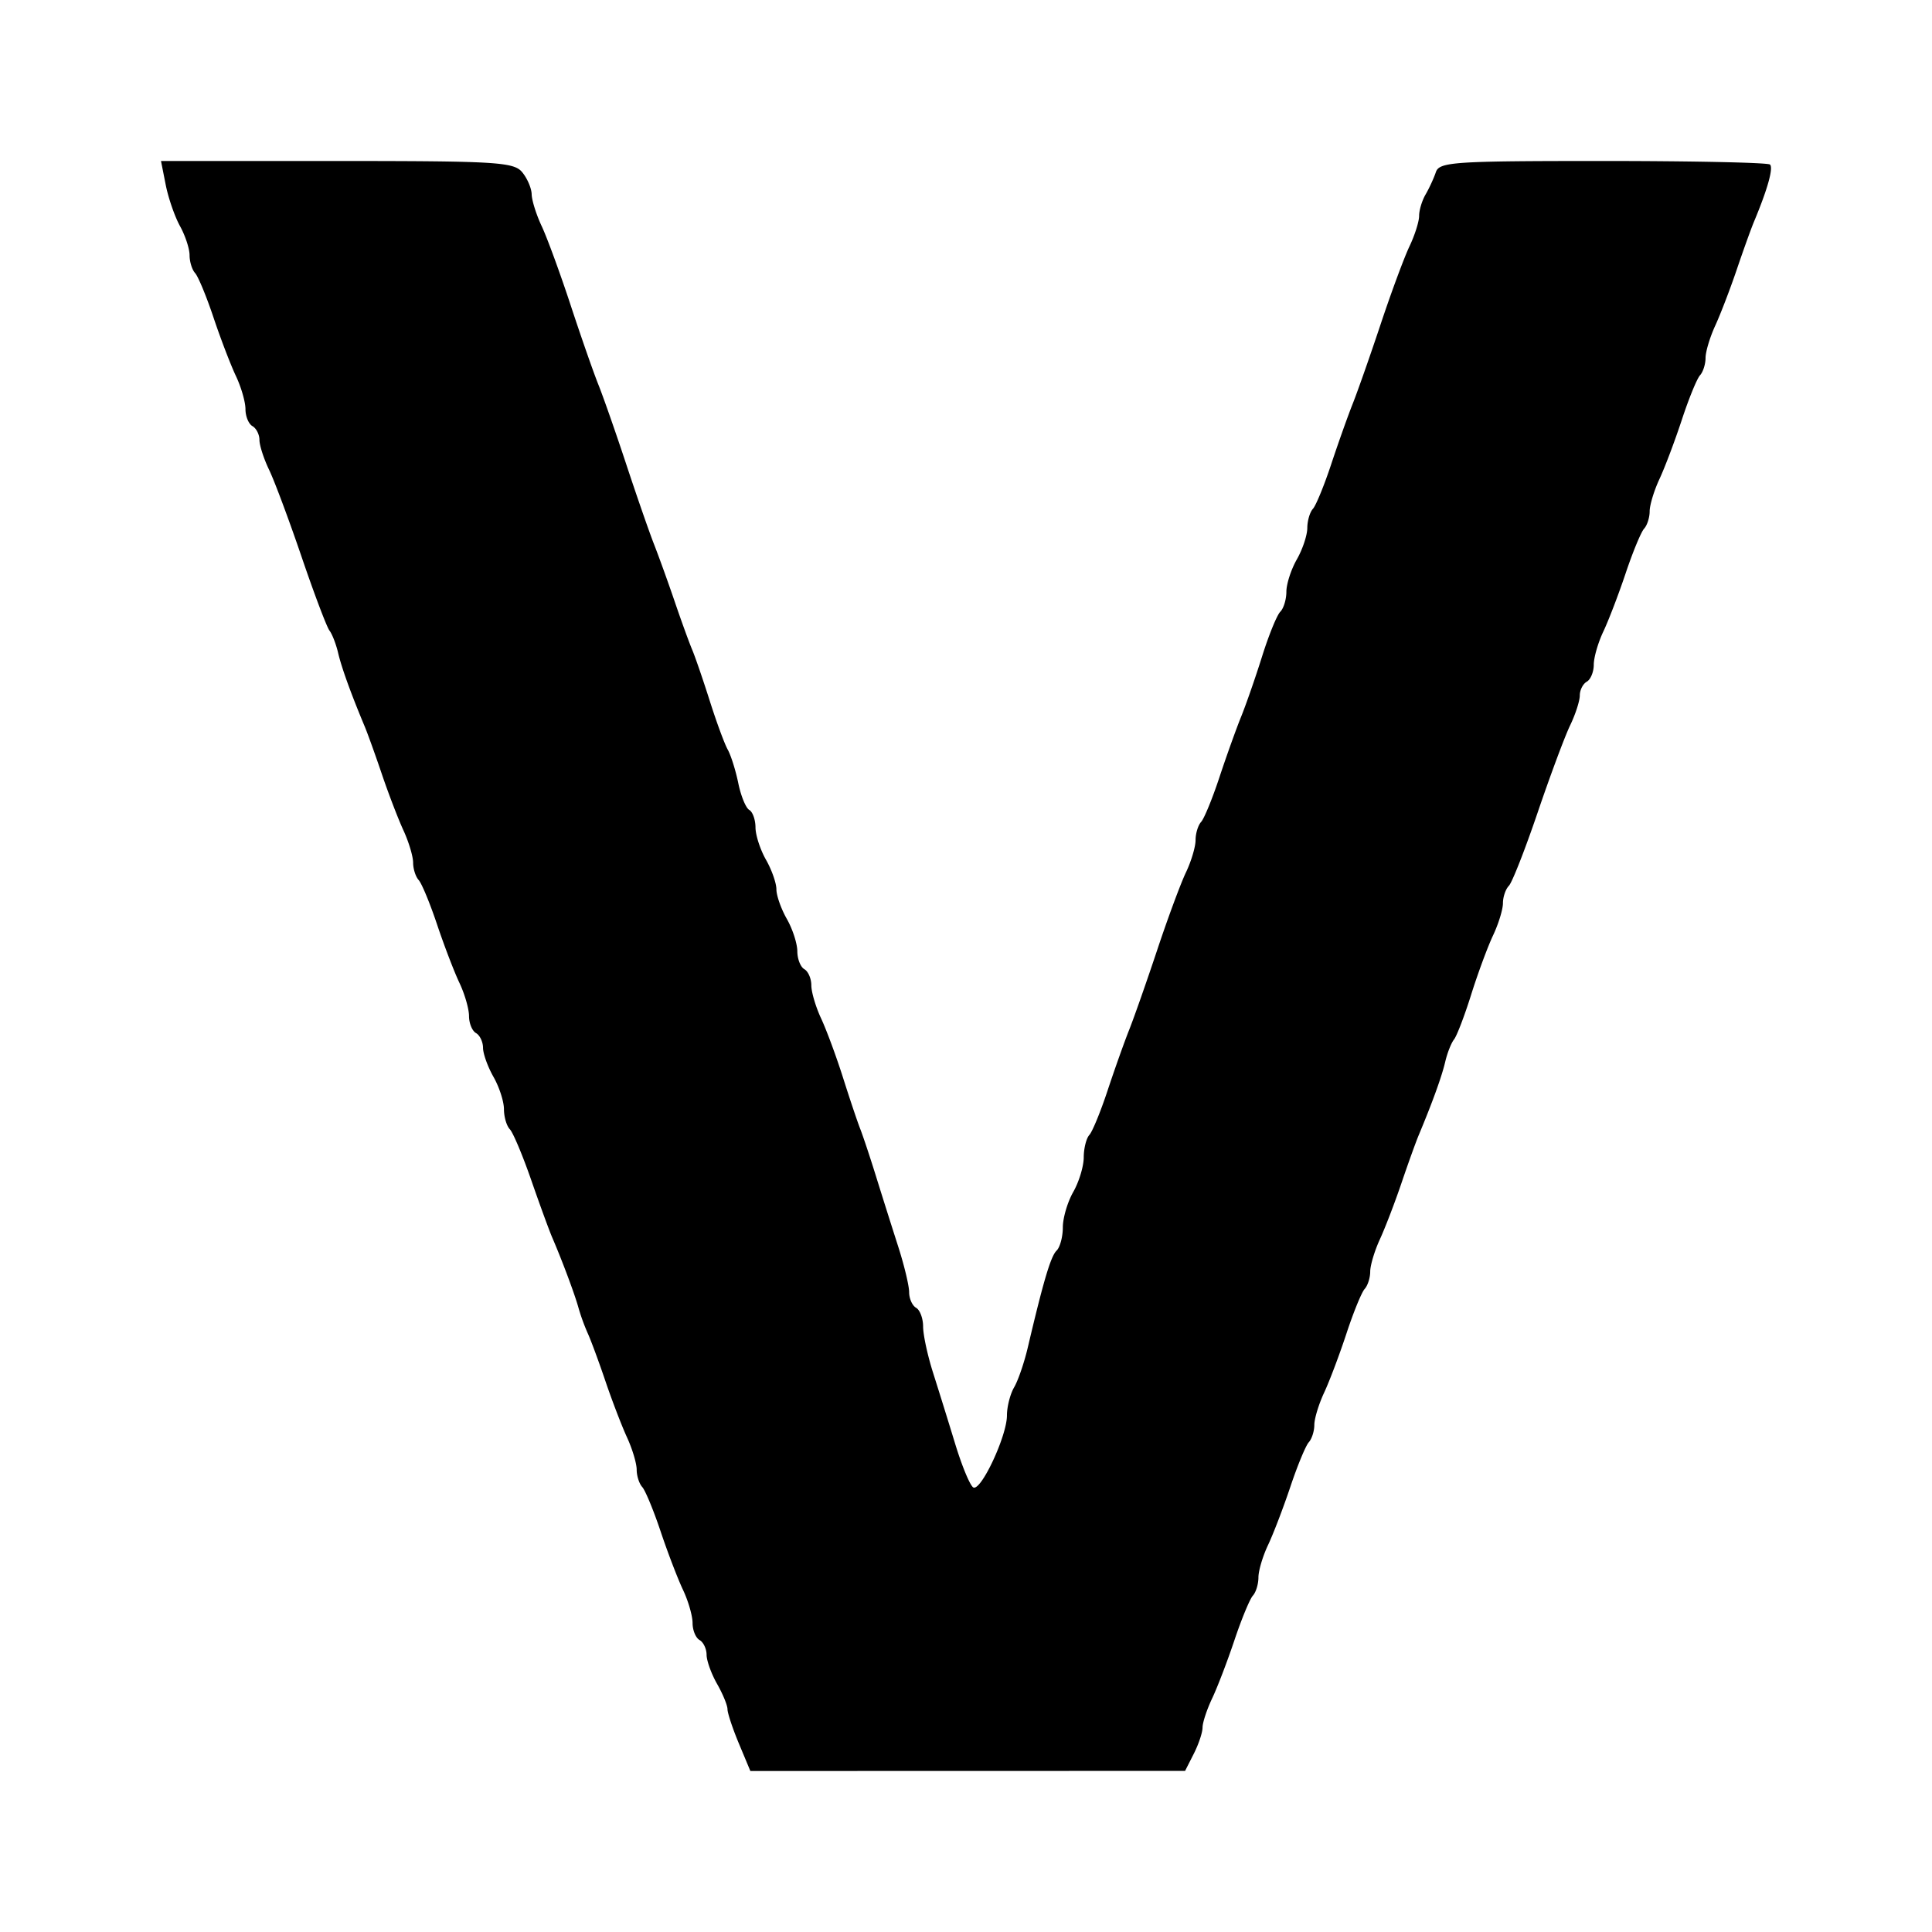 <svg xmlns="http://www.w3.org/2000/svg" viewBox="0 0 192 192"><path d="M73.434 173.28c-.625-1.496-1.136-3.034-1.136-3.419 0-.385-.466-1.519-1.037-2.519-.57-1-1.039-2.302-1.041-2.892-.002-.591-.317-1.25-.699-1.466-.382-.216-.694-.975-.694-1.688 0-.712-.428-2.195-.95-3.296-.522-1.1-1.524-3.715-2.225-5.81-.702-2.095-1.524-4.081-1.827-4.412-.304-.332-.552-1.108-.552-1.725s-.432-2.059-.96-3.206c-.527-1.147-1.491-3.657-2.141-5.577-.651-1.921-1.442-4.064-1.76-4.762a20.313 20.313 0 0 1-.923-2.54c-.353-1.298-1.627-4.71-2.609-6.984-.301-.698-1.241-3.27-2.089-5.714-.848-2.445-1.804-4.716-2.125-5.048-.321-.332-.584-1.228-.584-1.991 0-.763-.467-2.206-1.037-3.206-.571-1-1.039-2.302-1.042-2.892-.002-.591-.316-1.251-.698-1.466-.382-.216-.694-.976-.694-1.688s-.428-2.195-.95-3.296c-.523-1.1-1.524-3.715-2.226-5.81-.701-2.095-1.524-4.081-1.827-4.413-.303-.332-.552-1.108-.552-1.724 0-.617-.431-2.06-.959-3.207-.528-1.146-1.491-3.656-2.142-5.577-.65-1.92-1.421-4.063-1.714-4.762-1.363-3.258-2.299-5.848-2.638-7.301-.203-.873-.591-1.873-.86-2.222-.27-.35-1.513-3.635-2.762-7.302s-2.704-7.567-3.234-8.667c-.531-1.101-.964-2.441-.964-2.979 0-.537-.313-1.154-.695-1.37-.381-.216-.694-.975-.694-1.687 0-.713-.427-2.196-.95-3.296-.522-1.101-1.524-3.715-2.225-5.81-.702-2.096-1.524-4.081-1.827-4.413-.304-.332-.552-1.132-.552-1.778 0-.646-.427-1.946-.949-2.889-.521-.943-1.16-2.786-1.42-4.095L16 16h17.485c15.838 0 17.572.105 18.407 1.111.508.611.933 1.602.945 2.201.012.599.462 2.028 1.001 3.174.538 1.147 1.824 4.657 2.858 7.8 1.033 3.143 2.279 6.714 2.769 7.936.49 1.222 1.739 4.794 2.777 7.937 1.038 3.143 2.278 6.714 2.757 7.936.479 1.222 1.407 3.794 2.061 5.714.655 1.921 1.433 4.064 1.729 4.762.296.699 1.081 2.984 1.746 5.08.664 2.095 1.467 4.274 1.785 4.842.318.568.791 2.071 1.051 3.341.26 1.269.75 2.463 1.089 2.655.338.191.617.974.62 1.739.002.765.471 2.209 1.041 3.21.57 1 1.037 2.324 1.037 2.943 0 .618.467 1.943 1.037 2.943.571 1 1.039 2.445 1.042 3.21.002.765.316 1.568.698 1.783.382.216.694.938.694 1.604 0 .666.438 2.149.974 3.295.535 1.147 1.516 3.8 2.18 5.895.663 2.095 1.431 4.381 1.706 5.079.275.699.988 2.842 1.584 4.762a921.831 921.831 0 0 0 2.18 6.899c.603 1.873 1.096 3.928 1.096 4.565 0 .638.313 1.336.694 1.552.382.216.695 1.057.695 1.869 0 .813.443 2.867.984 4.566a754.127 754.127 0 0 1 2.203 7.087c.67 2.2 1.479 4.147 1.798 4.327.755.427 3.346-5.109 3.346-7.15 0-.867.321-2.125.713-2.795.393-.671 1-2.437 1.351-3.927 1.571-6.676 2.291-9.098 2.869-9.659.341-.332.621-1.371.621-2.309 0-.938.467-2.523 1.037-3.524.57-1 1.039-2.547 1.041-3.437.002-.891.253-1.891.556-2.223.304-.331 1.119-2.317 1.812-4.412.693-2.095 1.658-4.81 2.145-6.032.486-1.222 1.74-4.794 2.786-7.936 1.046-3.143 2.332-6.615 2.858-7.715.526-1.101.956-2.544.956-3.207 0-.663.248-1.477.552-1.809.303-.331 1.118-2.317 1.811-4.412.693-2.095 1.665-4.81 2.16-6.032.495-1.222 1.439-3.936 2.096-6.032.658-2.095 1.469-4.081 1.801-4.412.333-.332.605-1.228.605-1.991 0-.764.467-2.206 1.037-3.207.571-1 1.039-2.404 1.042-3.12.002-.716.252-1.573.556-1.905.303-.331 1.118-2.317 1.812-4.412.693-2.096 1.658-4.81 2.144-6.032.487-1.222 1.741-4.794 2.787-7.937 1.046-3.142 2.332-6.614 2.858-7.715.525-1.1.955-2.461.955-3.024 0-.563.29-1.52.644-2.126.354-.607.813-1.603 1.02-2.214.344-1.017 1.754-1.111 16.597-1.111 8.922 0 16.395.159 16.608.354.355.325-.242 2.461-1.589 5.678-.292.698-1.063 2.841-1.714 4.762-.65 1.92-1.614 4.43-2.141 5.577-.528 1.146-.96 2.589-.96 3.206s-.248 1.393-.552 1.725c-.303.331-1.115 2.317-1.803 4.412-.689 2.095-1.69 4.748-2.226 5.895-.535 1.147-.973 2.589-.973 3.206s-.248 1.393-.552 1.725c-.303.331-1.125 2.317-1.827 4.412-.701 2.096-1.703 4.71-2.225 5.811-.523 1.1-.95 2.583-.95 3.295 0 .713-.312 1.472-.694 1.688-.382.216-.695.832-.695 1.37 0 .538-.433 1.878-.964 2.978-.53 1.101-1.983 5.001-3.229 8.668-1.246 3.666-2.531 6.938-2.855 7.27-.324.331-.589 1.107-.589 1.724s-.442 2.06-.984 3.206c-.541 1.147-1.521 3.8-2.178 5.895-.657 2.095-1.422 4.095-1.7 4.444-.278.35-.672 1.35-.875 2.223-.339 1.453-1.275 4.043-2.639 7.301-.292.699-1.063 2.842-1.713 4.762-.651 1.921-1.614 4.43-2.142 5.577-.528 1.147-.96 2.59-.96 3.207 0 .616-.248 1.392-.551 1.724-.304.332-1.115 2.318-1.804 4.413-.689 2.095-1.69 4.748-2.225 5.894-.536 1.147-.974 2.59-.974 3.207 0 .616-.248 1.392-.551 1.724-.304.332-1.126 2.318-1.827 4.413-.702 2.095-1.703 4.71-2.226 5.81-.522 1.1-.95 2.543-.95 3.206 0 .663-.248 1.477-.551 1.809-.304.332-1.126 2.318-1.828 4.413-.701 2.095-1.702 4.71-2.225 5.81-.522 1.101-.95 2.401-.95 2.889 0 .489-.39 1.658-.868 2.598l-.867 1.709-21.602.005L74.57 176l-1.136-2.72Z"/></svg>
